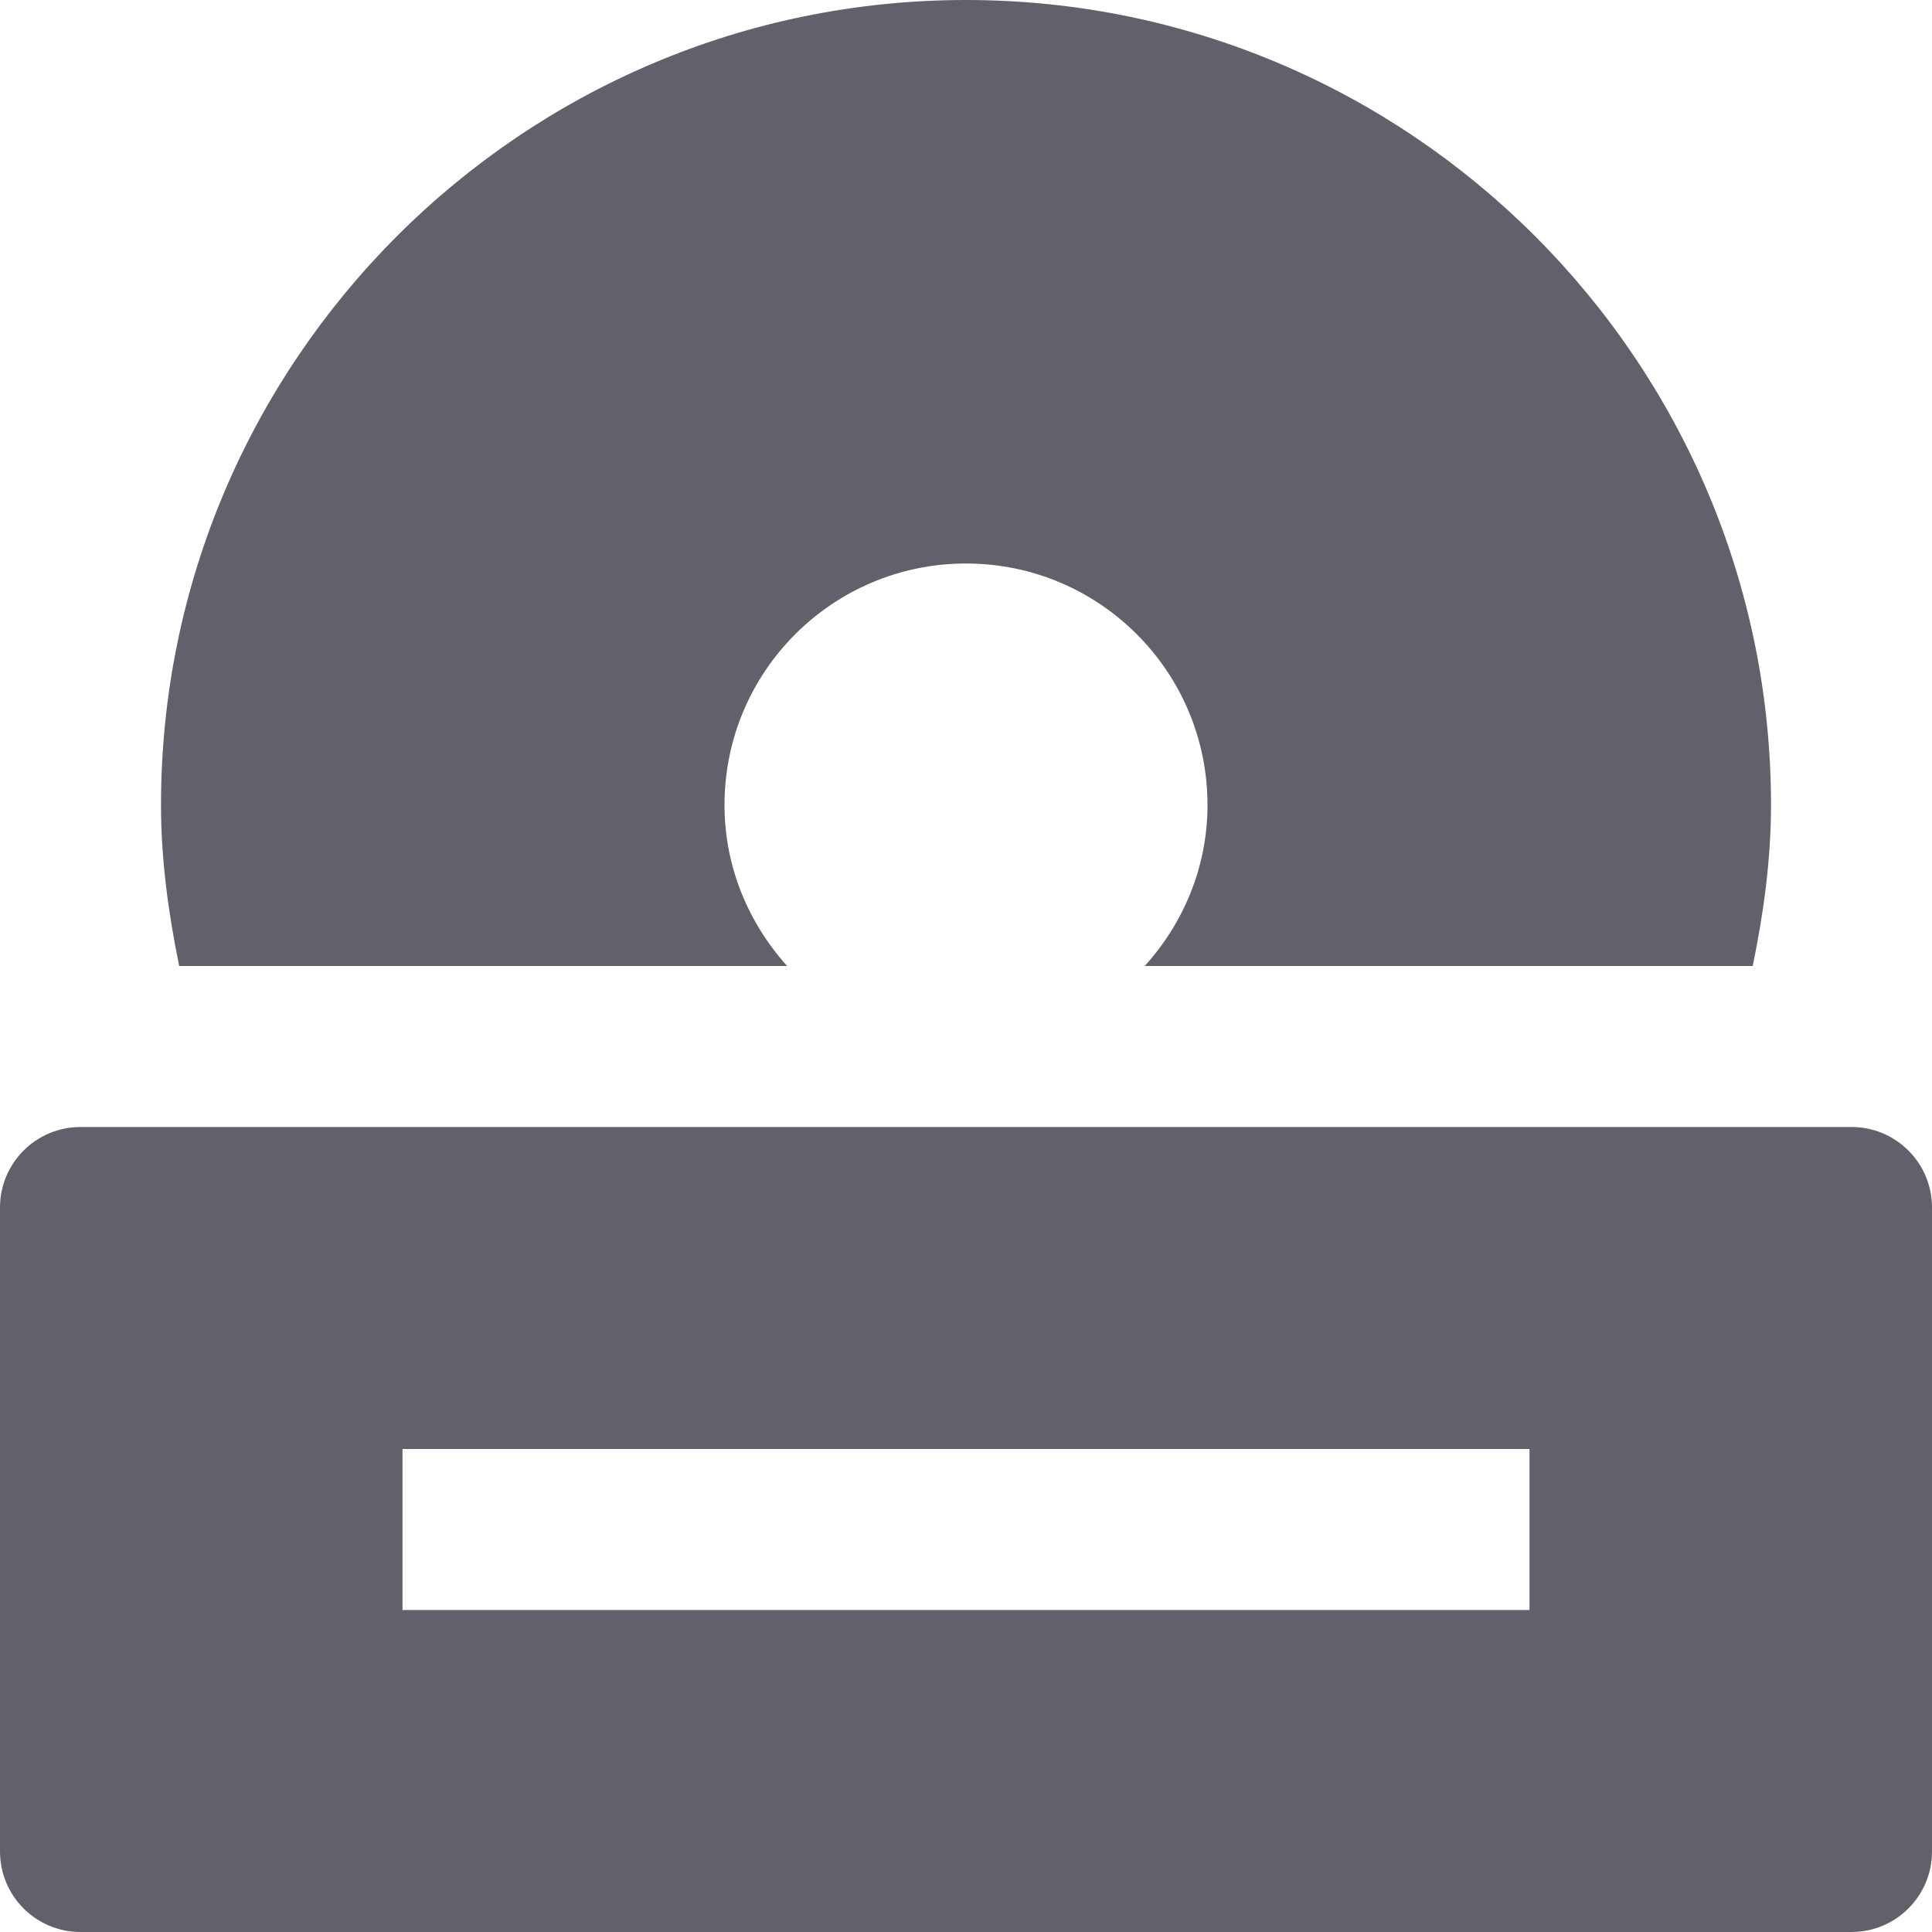 <svg xmlns="http://www.w3.org/2000/svg" height="24" width="24" viewBox="0 0 24 24"><path fill="#61616b" d="M23,14H1c-0.553,0-1,0.448-1,1v8c0,0.552,0.447,1,1,1h22c0.553,0,1-0.448,1-1v-8C24,14.448,23.553,14,23,14z M19,20H5v-2h14V20z"></path> <path data-color="color-2" fill="#61616b" d="M12,0C6.486,0,2,4.486,2,10c0,0.679,0.092,1.345,0.226,2h7.552C9.3,11.468,9,10.772,9,10 c0-1.657,1.343-3,3-3s3,1.343,3,3c0,0.772-0.3,1.468-0.779,2h7.552C21.908,11.345,22,10.679,22,10C22,4.486,17.514,0,12,0z"></path></svg>